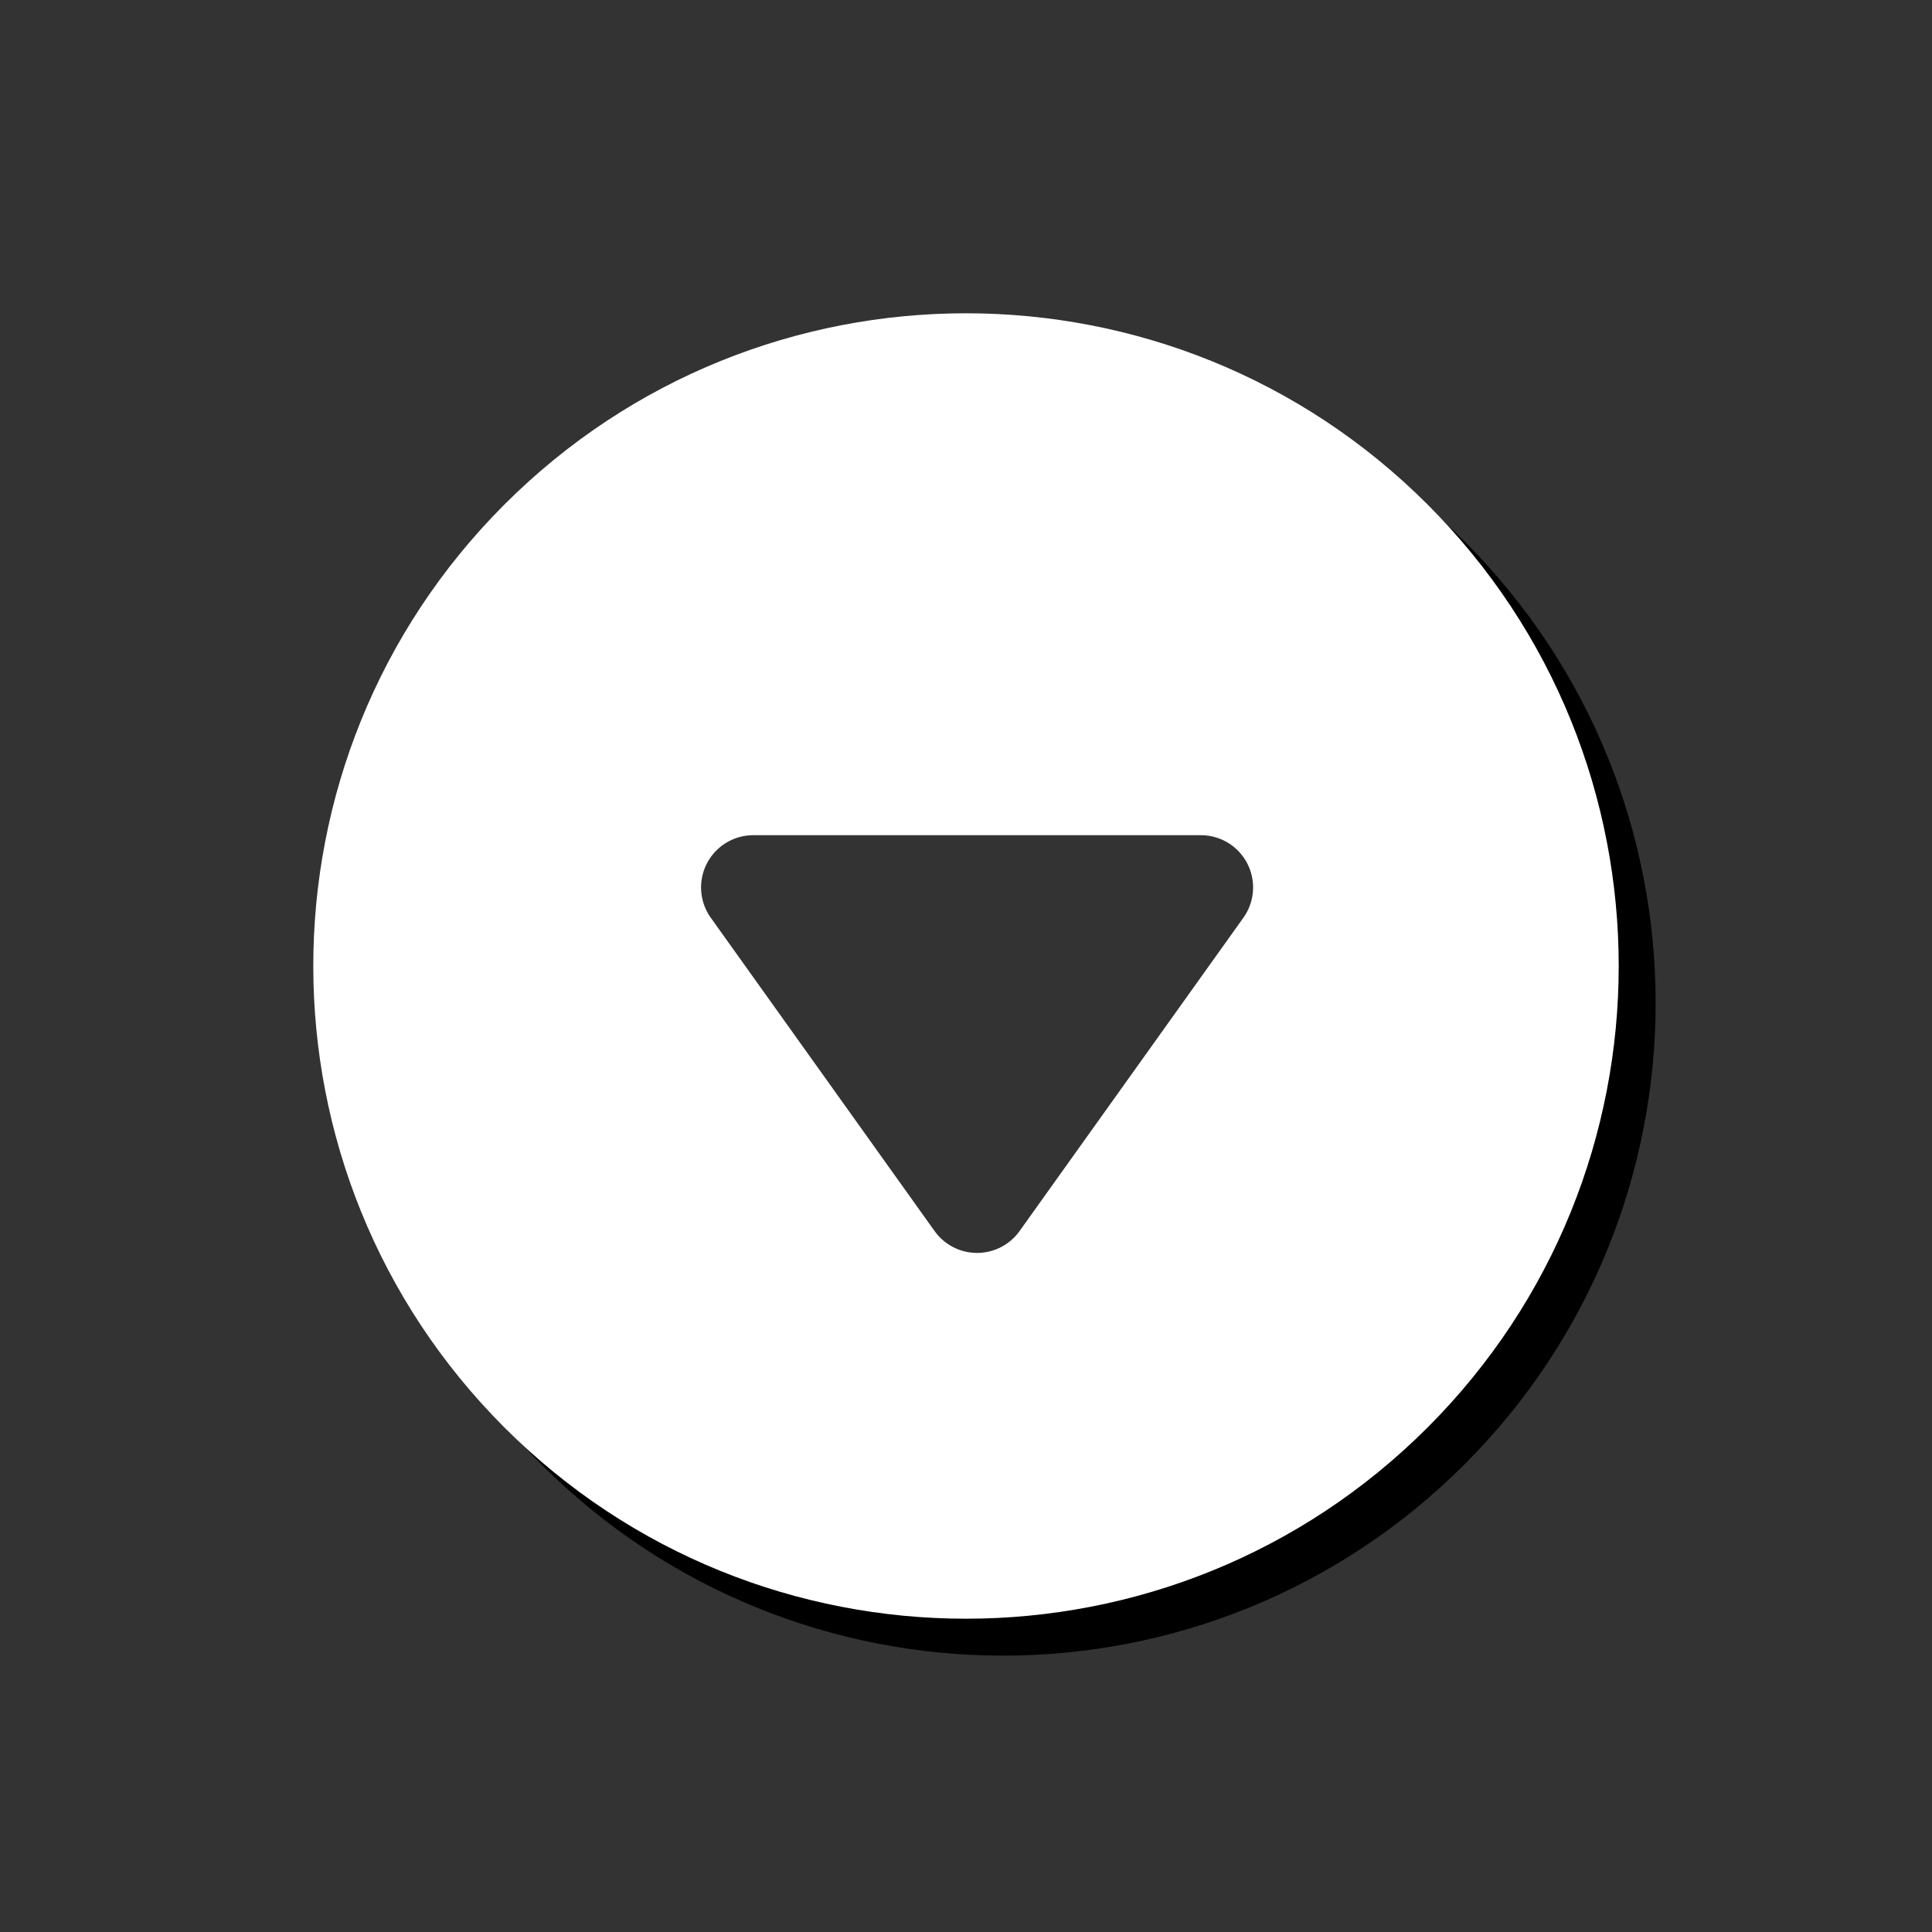<?xml version="1.0" encoding="UTF-8"?>
<svg width="37px" height="37px" viewBox="0 0 37 37" version="1.1" xmlns="http://www.w3.org/2000/svg" xmlns:xlink="http://www.w3.org/1999/xlink">
    <title>8048F83F-4C5F-41AB-BF25-E8C5C3638CA7</title>
    <defs>
        <rect id="path-1" x="0" y="0" width="1050" height="45" rx="4"></rect>
        <filter x="-0.7%" y="-11.1%" width="101.3%" height="131.1%" filterUnits="objectBoundingBox" id="filter-2">
            <feOffset dx="0" dy="2" in="SourceAlpha" result="shadowOffsetOuter1"></feOffset>
            <feGaussianBlur stdDeviation="2" in="shadowOffsetOuter1" result="shadowBlurOuter1"></feGaussianBlur>
            <feColorMatrix values="0 0 0 0 0   0 0 0 0 0   0 0 0 0 0  0 0 0 0.1 0" type="matrix" in="shadowBlurOuter1"></feColorMatrix>
        </filter>
        <path d="M25,12.5 C25,19.404 19.404,25 12.5,25 C5.596,25 0,19.404 0,12.5 C0,5.596 5.596,0 12.5,0 C19.404,0 25,5.596 25,12.5 Z" id="path-3"></path>
        <filter x="-20.0%" y="-24.0%" width="140.0%" height="140.0%" filterUnits="objectBoundingBox" id="filter-4">
            <feOffset dx="0" dy="-1" in="SourceAlpha" result="shadowOffsetOuter1"></feOffset>
            <feGaussianBlur stdDeviation="1.5" in="shadowOffsetOuter1" result="shadowBlurOuter1"></feGaussianBlur>
            <feColorMatrix values="0 0 0 0 0   0 0 0 0 0   0 0 0 0 0  0 0 0 0.5 0" type="matrix" in="shadowBlurOuter1"></feColorMatrix>
        </filter>
    </defs>
    <g id="Page-1" stroke="none" stroke-width="1" fill="none" fill-rule="evenodd">
        <g id="451.2_input-box" transform="translate(-1328, -154)">
            <rect fill="#DCDCDC" x="0" y="0" width="1920" height="1080"></rect>
            <g id="Smart/chiusa" transform="translate(320, 150)">
                <g id="Rectangle">
                    <use fill="black" fill-opacity="1" filter="url(#filter-2)" xlink:href="#path-1"></use>
                    <use fill="#333333" fill-rule="evenodd" xlink:href="#path-1"></use>
                </g>
                <g id="bt/accordion_off" transform="translate(1008, 4)">
                    <g id="header/bt_messaggi_on-copy-5" transform="translate(18.5, 18.5) rotate(-225) translate(-18.5, -18.5) translate(6, 6)">
                        <g id="011-email-1-copy" fill-rule="nonzero">
                            <g id="Path">
                                <use fill="black" fill-opacity="1" filter="url(#filter-4)" xlink:href="#path-3"></use>
                                <use fill="#FFFFFF" xlink:href="#path-3"></use>
                            </g>
                        </g>
                        <polygon id="Path-3" stroke="#333333" stroke-width="2" fill="#333333" stroke-linecap="round" stroke-linejoin="round" transform="translate(13.407, 11.293) rotate(-135) translate(-13.407, -11.293) " points="9.121 8.293 13.407 14.293 17.693 8.293"></polygon>
                    </g>
                </g>
            </g>
        </g>
    </g>
</svg>